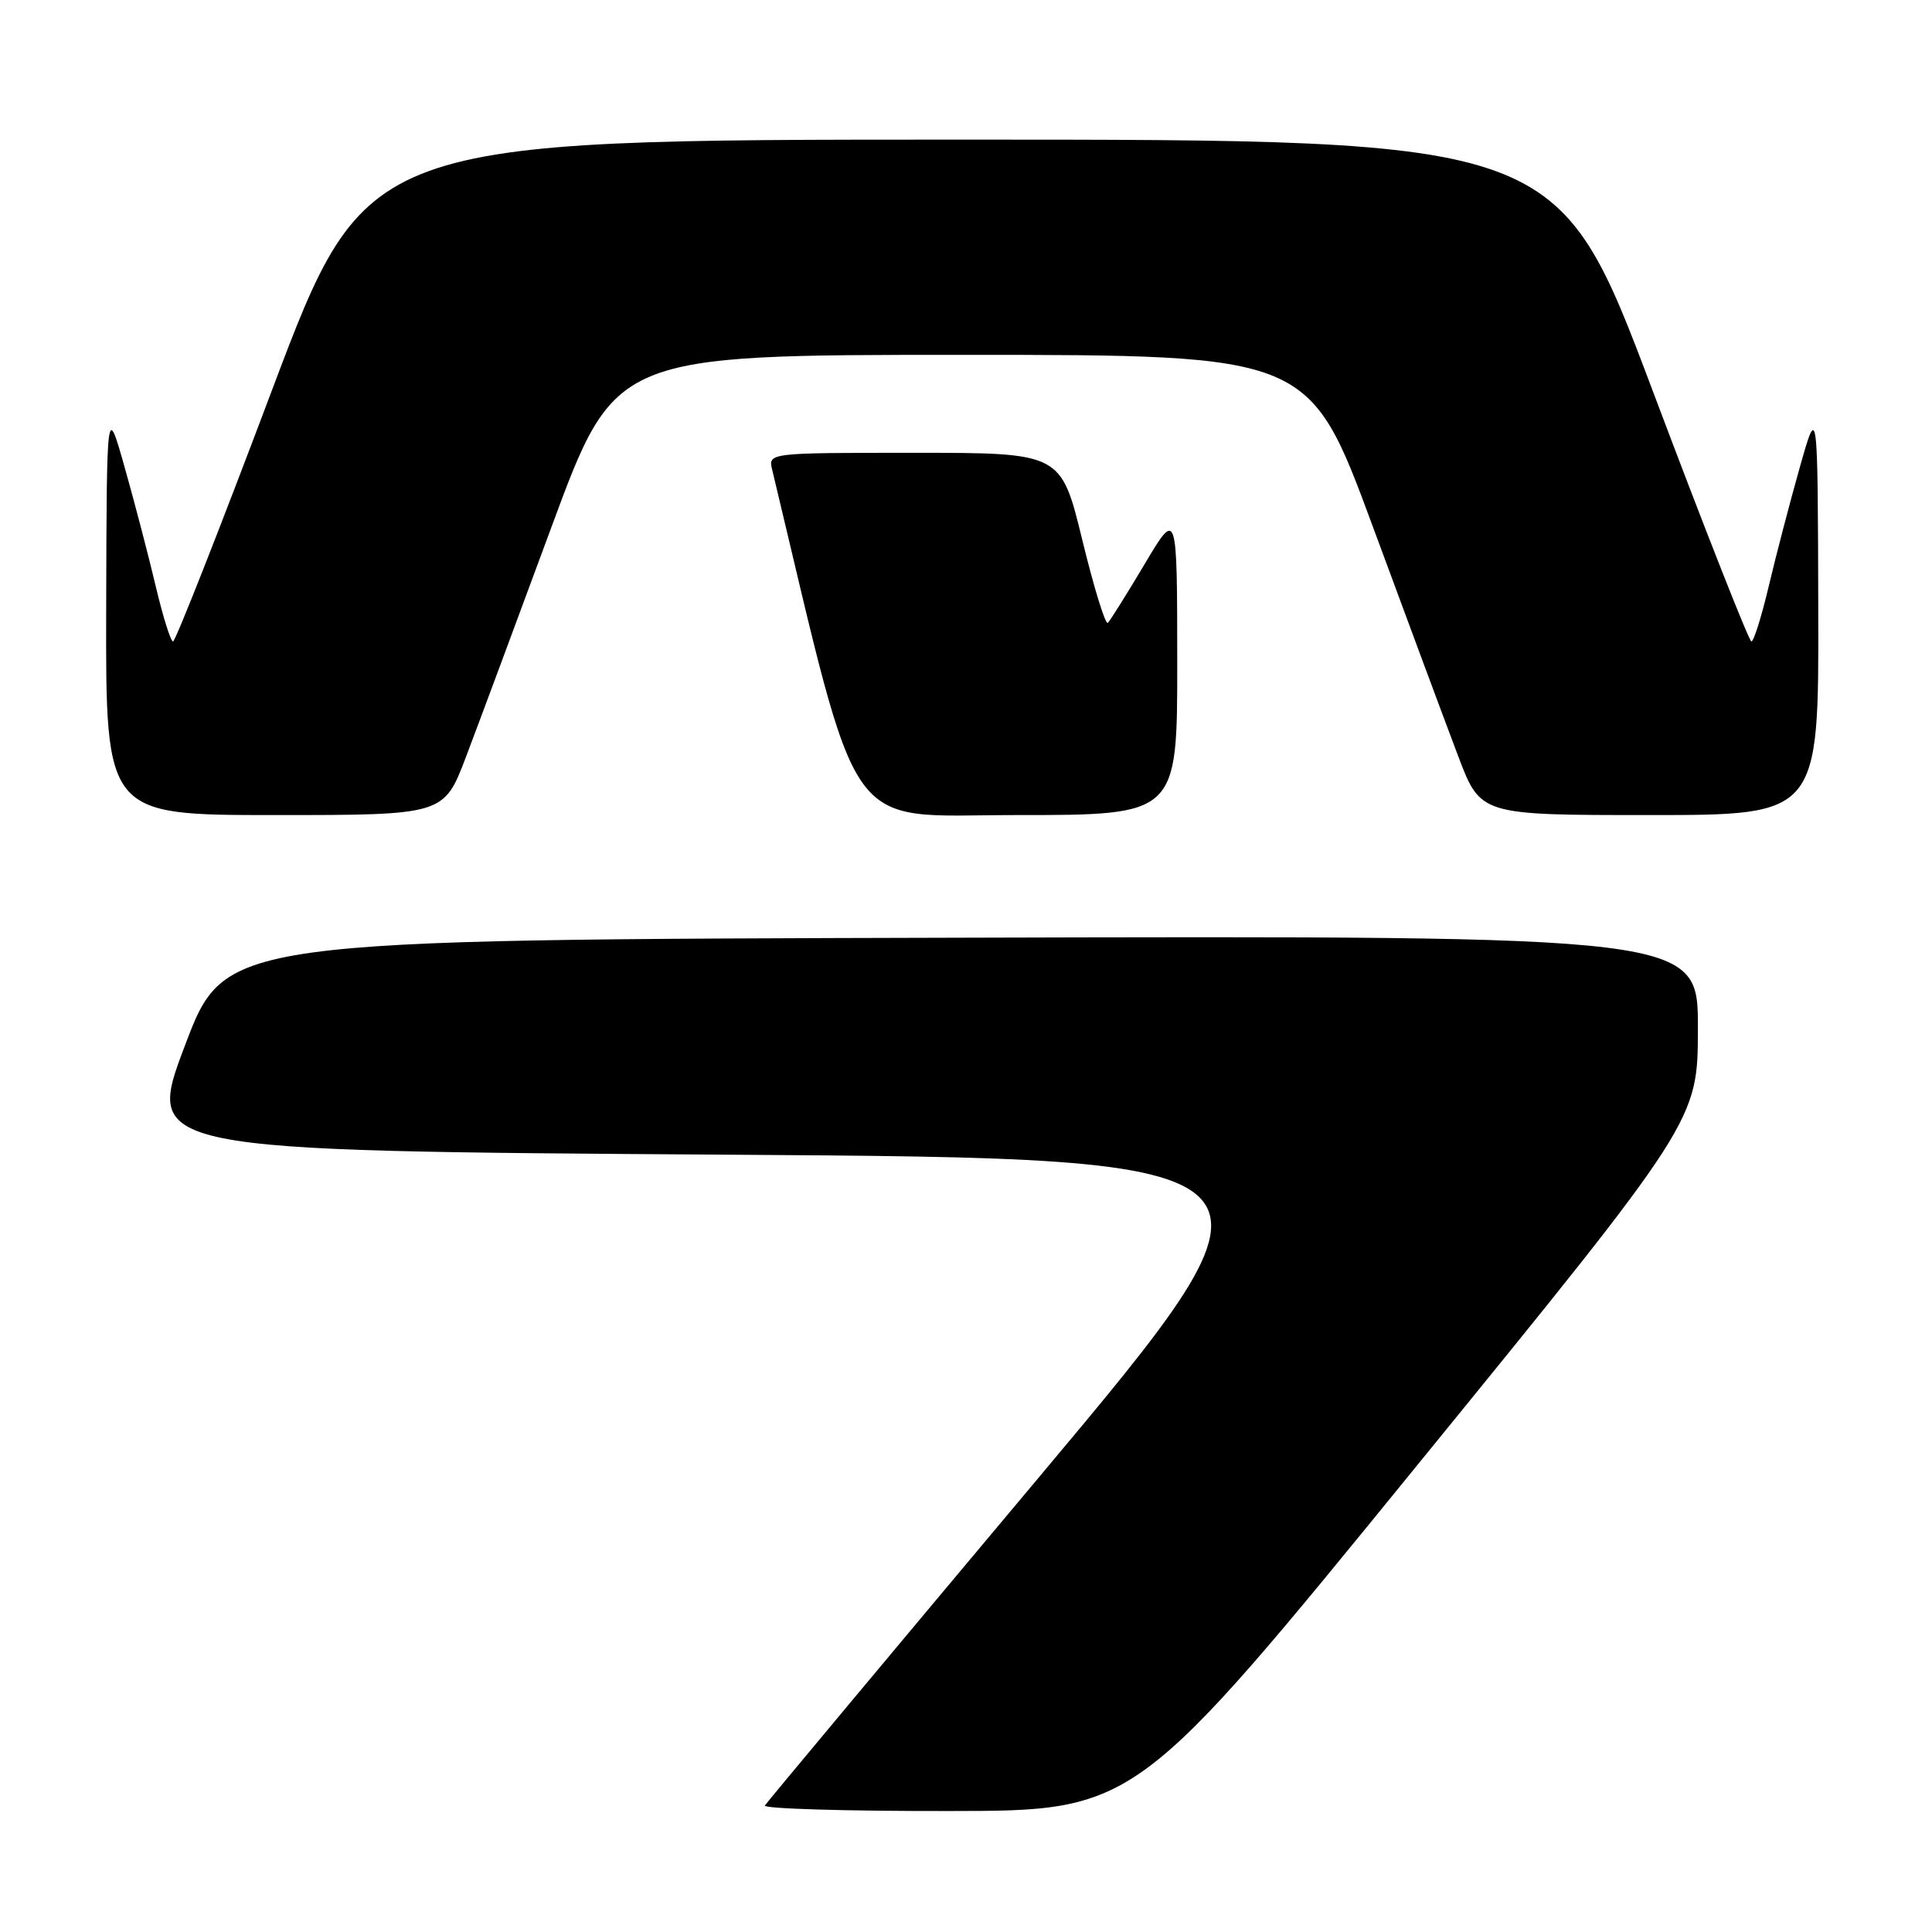 <?xml version="1.0" encoding="UTF-8" standalone="no"?>
<!DOCTYPE svg PUBLIC "-//W3C//DTD SVG 1.1//EN" "http://www.w3.org/Graphics/SVG/1.1/DTD/svg11.dtd" >
<svg xmlns="http://www.w3.org/2000/svg" xmlns:xlink="http://www.w3.org/1999/xlink" version="1.1" viewBox="0 0 256 256">
 <g >
 <path fill="currentColor"
d=" M 187.73 194.22 C 224.97 148.50 224.97 148.50 224.98 136.25 C 225.00 123.99 225.00 123.99 127.41 124.25 C 29.82 124.50 29.82 124.50 24.52 138.50 C 19.21 152.50 19.21 152.50 96.16 153.00 C 173.10 153.50 173.10 153.50 137.46 195.99 C 117.86 219.36 101.61 238.82 101.35 239.24 C 101.09 239.66 112.05 239.99 125.69 239.97 C 150.50 239.95 150.50 239.95 187.73 194.22 Z  M 61.76 100.25 C 63.38 95.99 68.48 82.27 73.10 69.76 C 81.50 47.02 81.50 47.02 127.50 47.02 C 173.50 47.02 173.50 47.02 181.90 69.76 C 186.52 82.27 191.62 95.99 193.24 100.25 C 196.18 108.00 196.18 108.00 218.59 108.00 C 241.00 108.00 241.00 108.00 240.93 80.75 C 240.86 53.50 240.86 53.50 238.46 62.00 C 237.14 66.67 235.29 73.76 234.35 77.75 C 233.40 81.74 232.38 85.00 232.07 85.00 C 231.76 84.99 225.86 70.03 218.98 51.75 C 206.45 18.50 206.45 18.50 127.50 18.50 C 48.55 18.50 48.55 18.50 36.02 51.75 C 29.14 70.03 23.24 84.99 22.93 85.00 C 22.62 85.00 21.60 81.74 20.65 77.75 C 19.71 73.76 17.86 66.67 16.54 62.00 C 14.14 53.50 14.14 53.50 14.07 80.75 C 14.00 108.00 14.00 108.00 36.41 108.00 C 58.82 108.00 58.82 108.00 61.76 100.25 Z  M 155.99 87.75 C 155.98 67.50 155.98 67.50 151.68 74.73 C 149.31 78.71 147.11 82.22 146.80 82.53 C 146.48 82.85 144.96 77.91 143.41 71.55 C 140.59 60.00 140.59 60.00 121.19 60.00 C 101.78 60.00 101.78 60.00 102.32 62.25 C 114.19 111.79 111.50 108.00 134.70 108.00 C 156.00 108.00 156.00 108.00 155.99 87.75 Z "/>
</g>
</svg>